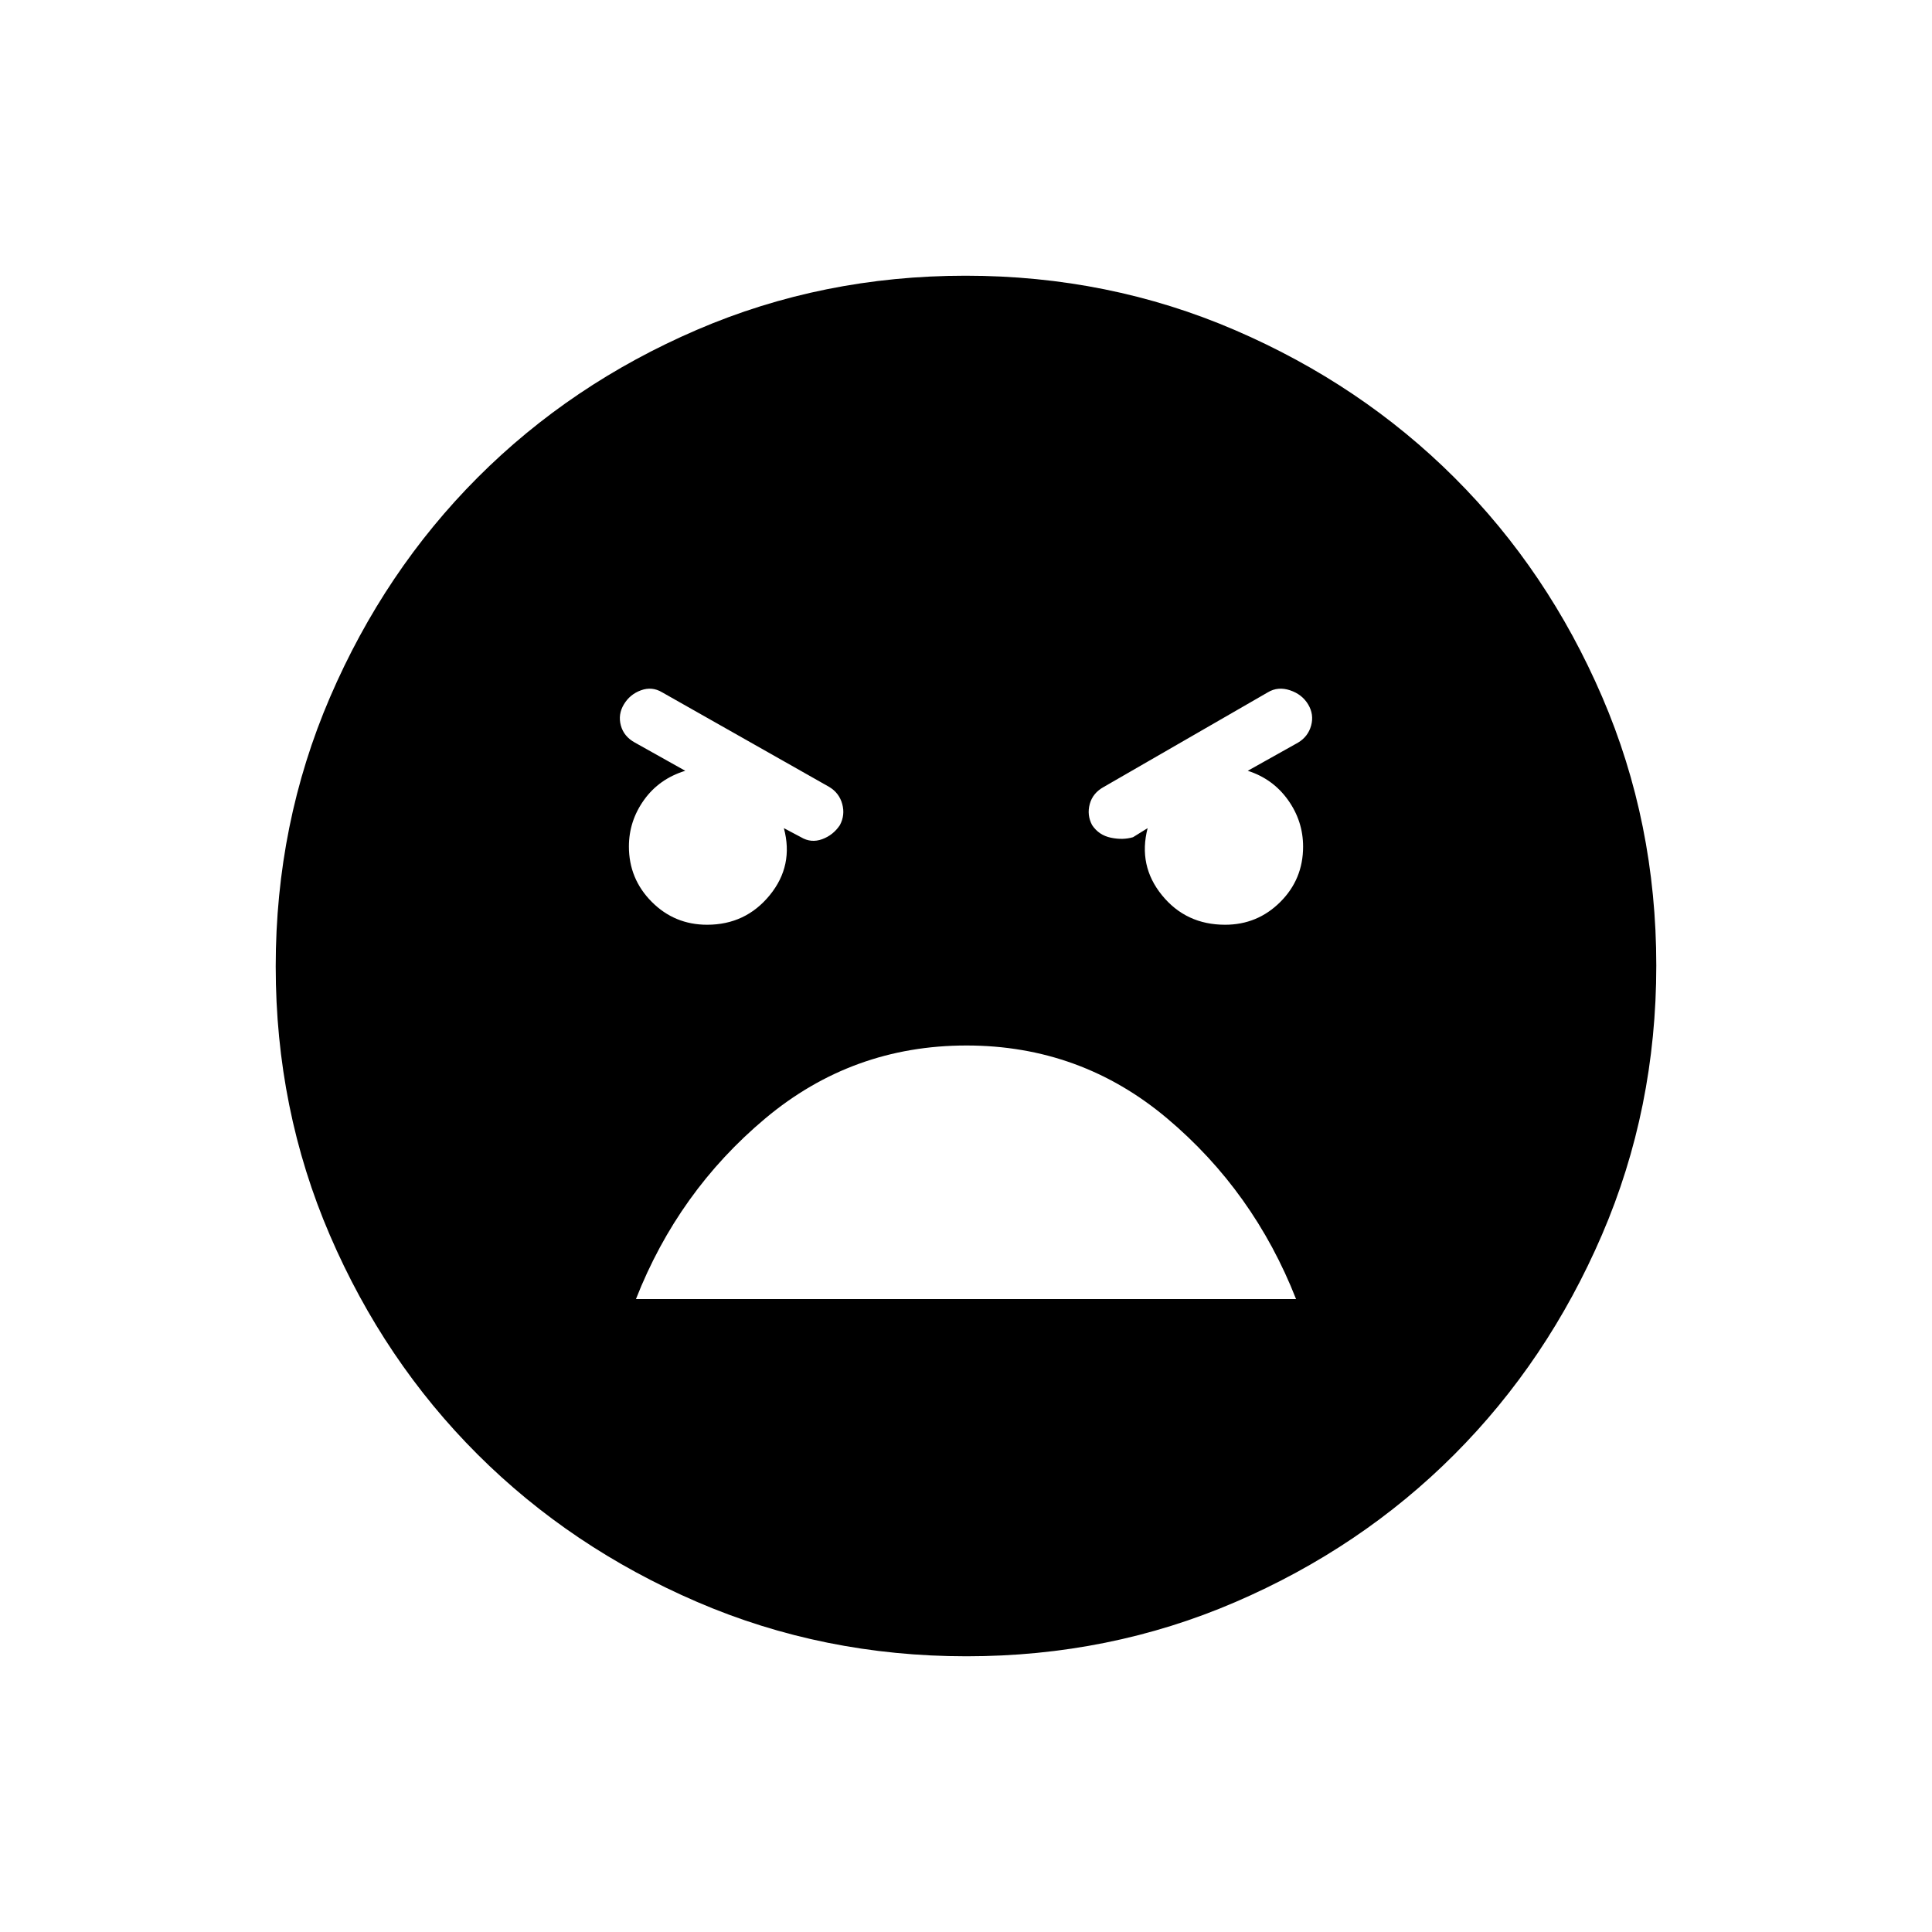 <svg xmlns="http://www.w3.org/2000/svg" height="24" viewBox="0 -960 960 960" width="24"><path d="M480.24-137q-71.15 0-133.87-27.02-62.72-27.03-109.12-73.35-46.4-46.33-73.32-108.83Q137-408.7 137-479.76q0-71.15 27.02-133.87 27.03-62.72 73.35-109.12 46.33-46.4 108.83-73.32Q408.7-823 479.76-823q71.15 0 133.87 27.02 62.72 27.03 109.12 73.35 46.4 46.33 73.32 108.83Q823-551.3 823-480.24q0 71.15-27.02 133.87-27.03 62.72-73.35 109.12-46.33 46.4-108.83 73.32Q551.3-137 480.24-137Zm128.5-363.5q16.09 0 27.43-11.32 11.33-11.31 11.33-27.48 0-12.7-7.5-23.2T620-577l25-14q5-3 6.5-8.5T650-610q-3-5-9-7t-11 1l-81.5 47q-5.5 3-7 8.5t1.17 10.5q3.33 5 9.33 6.25t11-.25l7.25-4.5q-4.82 18.64 7.12 33.32 11.93 14.68 31.37 14.68Zm-257.38 0q19.14 0 31.14-14.71 12-14.72 7-33.29l8.5 4.5q5 3 10.5 1t8.83-7q2.67-5 1.17-10.5T412-569l-83-47q-5-3-10.5-1t-8.5 7q-3 5-1.5 10.5t7 8.5l25 14q-13 4-20.5 14.5-7.5 10.49-7.5 23.13 0 16.07 11.33 27.47 11.34 11.4 27.53 11.4Zm128.86 60q-56.72 0-99.97 36.25T316-314.5h328q-21-53.5-64.03-89.75t-99.75-36.25Z"/></svg>